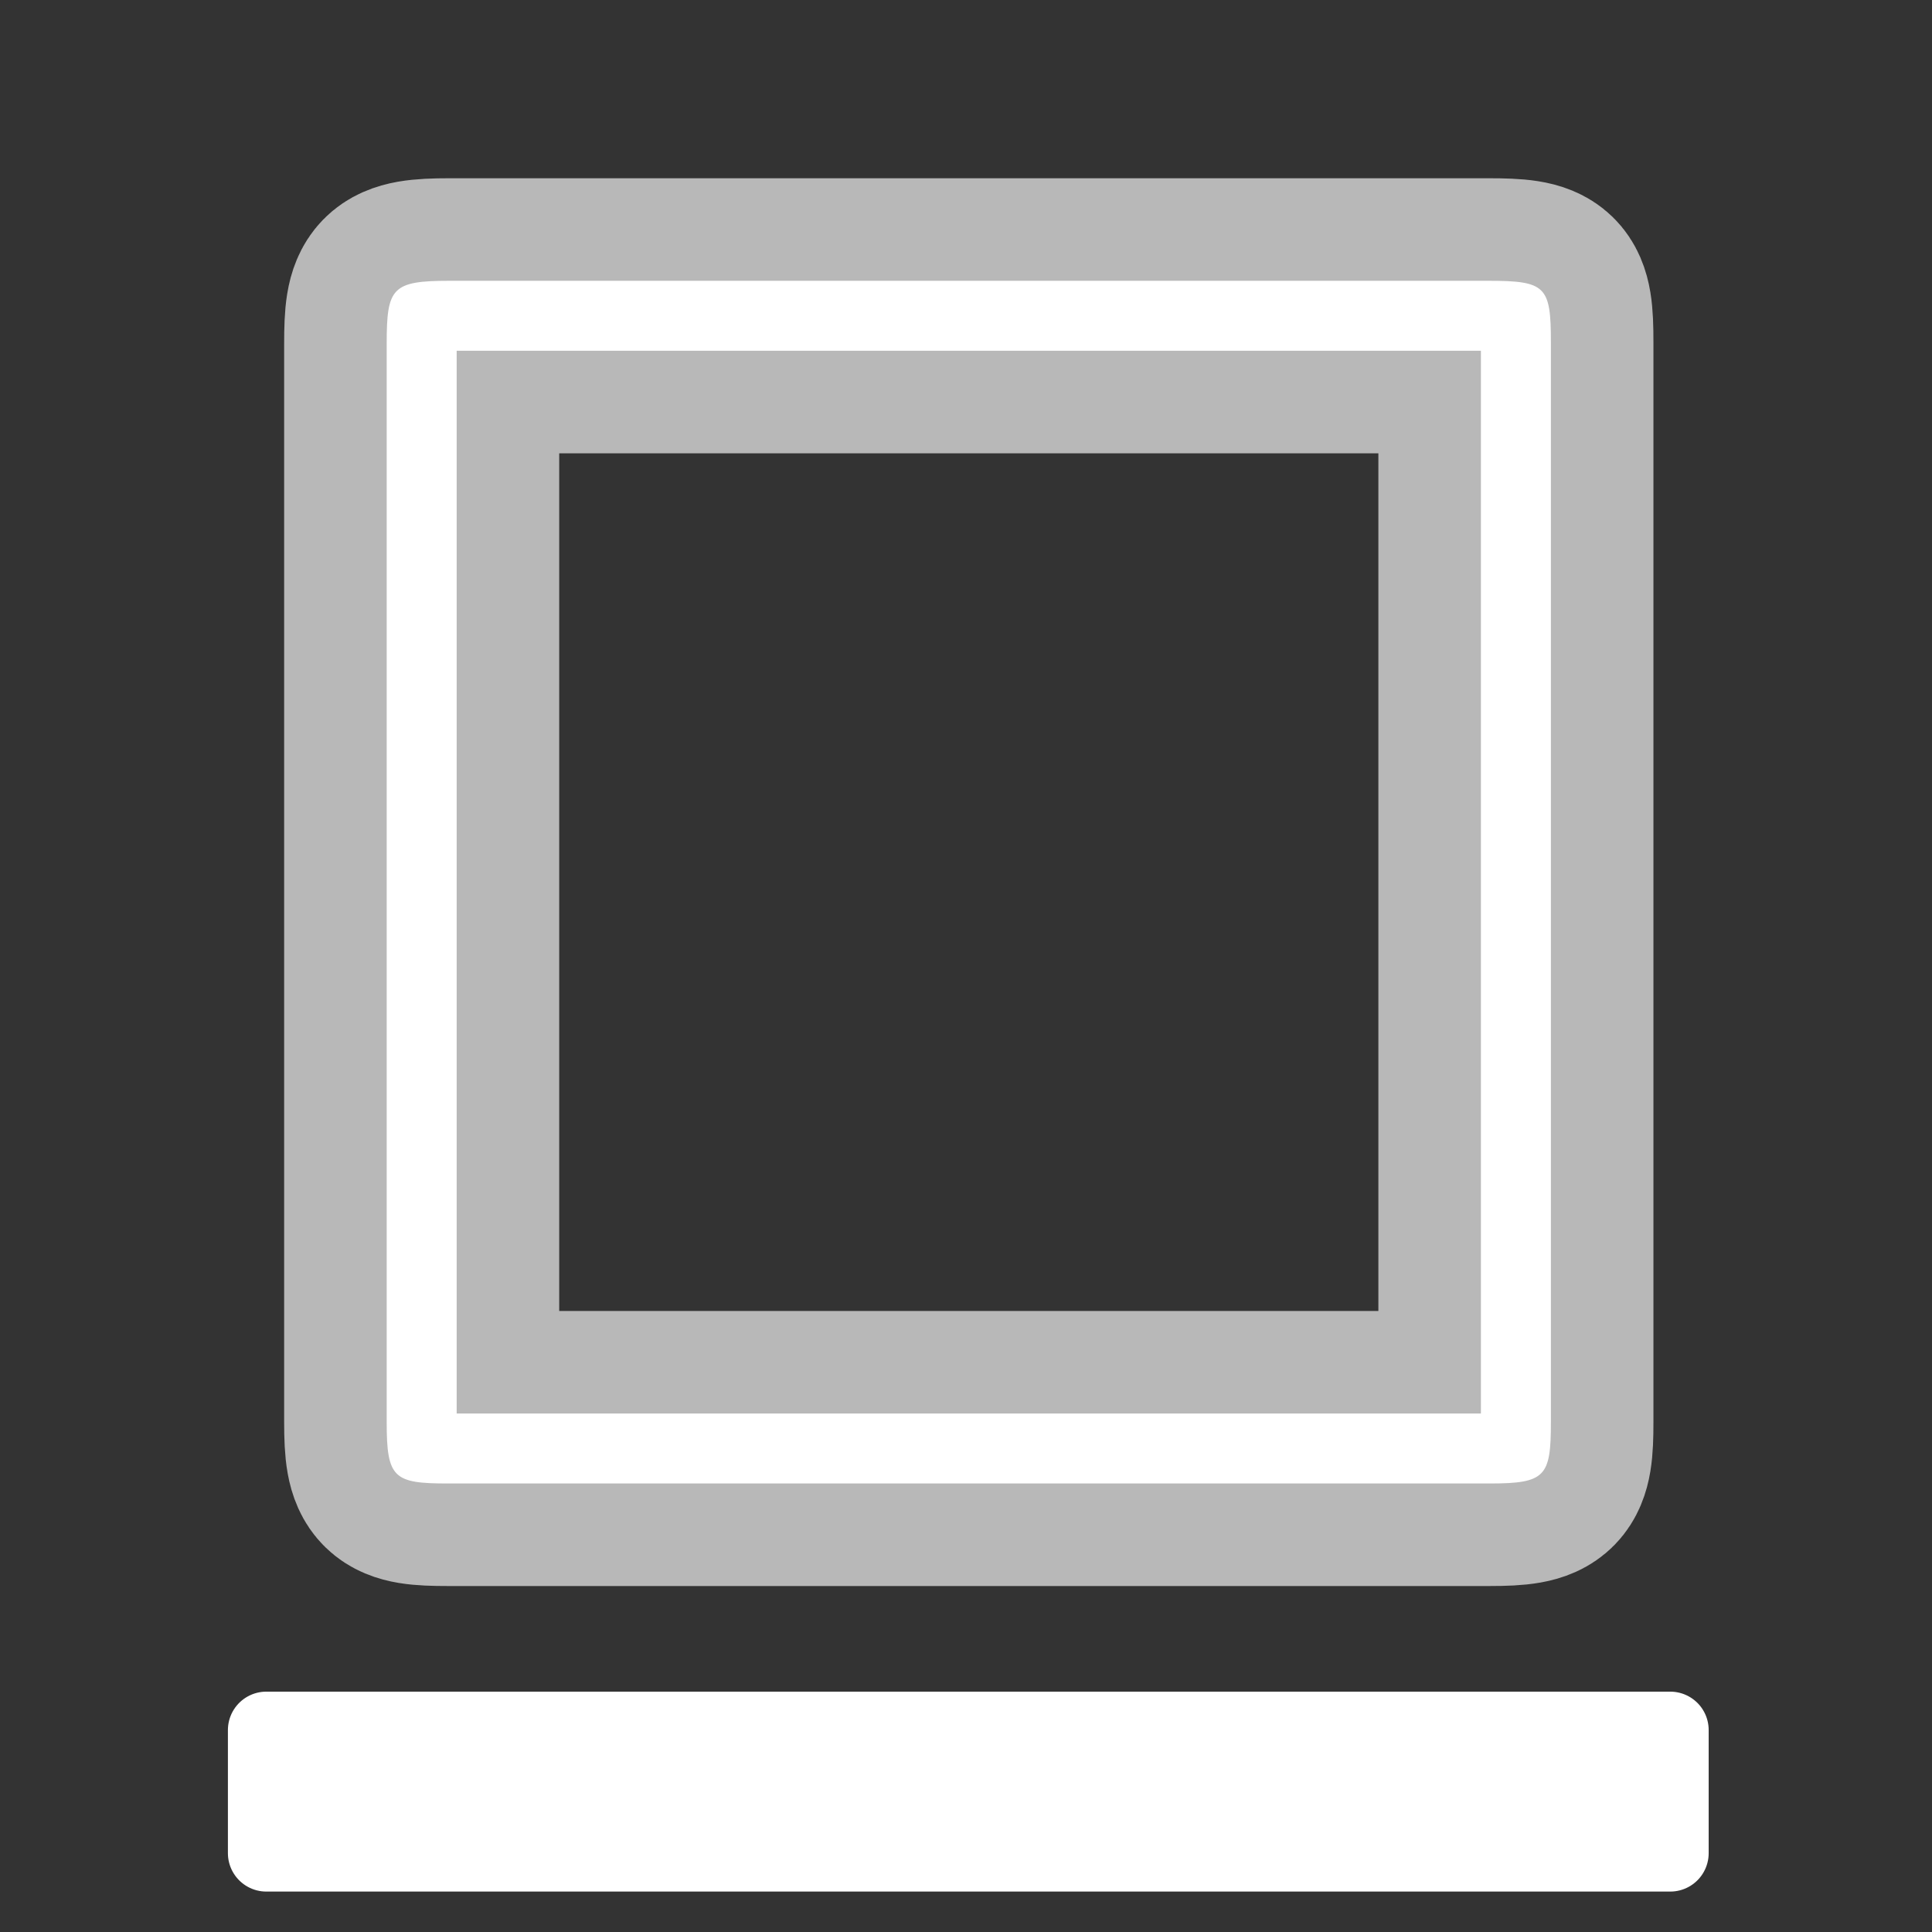 <?xml version="1.0" encoding="UTF-8" standalone="no"?>
<!-- This file was generated by dvisvgm 1.9.2 -->

<svg
   height="20"
   version="1.1"
   viewBox="56.413 57.714 13.5 13.5"
   width="20"
   id="svg2"
   xmlns="http://www.w3.org/2000/svg"
   xmlns:svg="http://www.w3.org/2000/svg"
   xmlns:rdf="http://www.w3.org/1999/02/22-rdf-syntax-ns#"
   xmlns:cc="http://creativecommons.org/ns#"
   xmlns:dc="http://purl.org/dc/elements/1.1/">
  <rect x="56.413" y="57.714" width="13.5" height="13.5" fill="#333333" stroke="none"/>
  <defs
     id="defs4" />
  <rect
     style="fill:#ffffff;fill-opacity:1;stroke:#ffffff;stroke-width:0.537;stroke-linecap:round;stroke-linejoin:round"
     id="rect963"
     width="9.81"
     height="0.86"
     x="58.274"
     y="69.803" />
  <g
     id="g830"
     transform="translate(0.007,0.575)">
    <path
       d="m 67.243,67.077 c 0,0.379 -0.037,0.428 -0.428,0.428 h -7.279 c -0.379,0 -0.428,-0.037 -0.428,-0.428 v -7.536 c 0,-0.392 0.037,-0.44 0.44,-0.44 h 7.255 c 0.404,0 0.44,0.037 0.44,0.428 z m -7.646,-0.061 h 7.157 v -7.426 h -7.157 z"
       style="fill:#ffffff;fill-opacity:1;stroke:#ffffff;stroke-width:1.433;stroke-miterlimit:4;stroke-dasharray:none;stroke-opacity:0.65"
       id="path7" />
  </g>
</svg>
